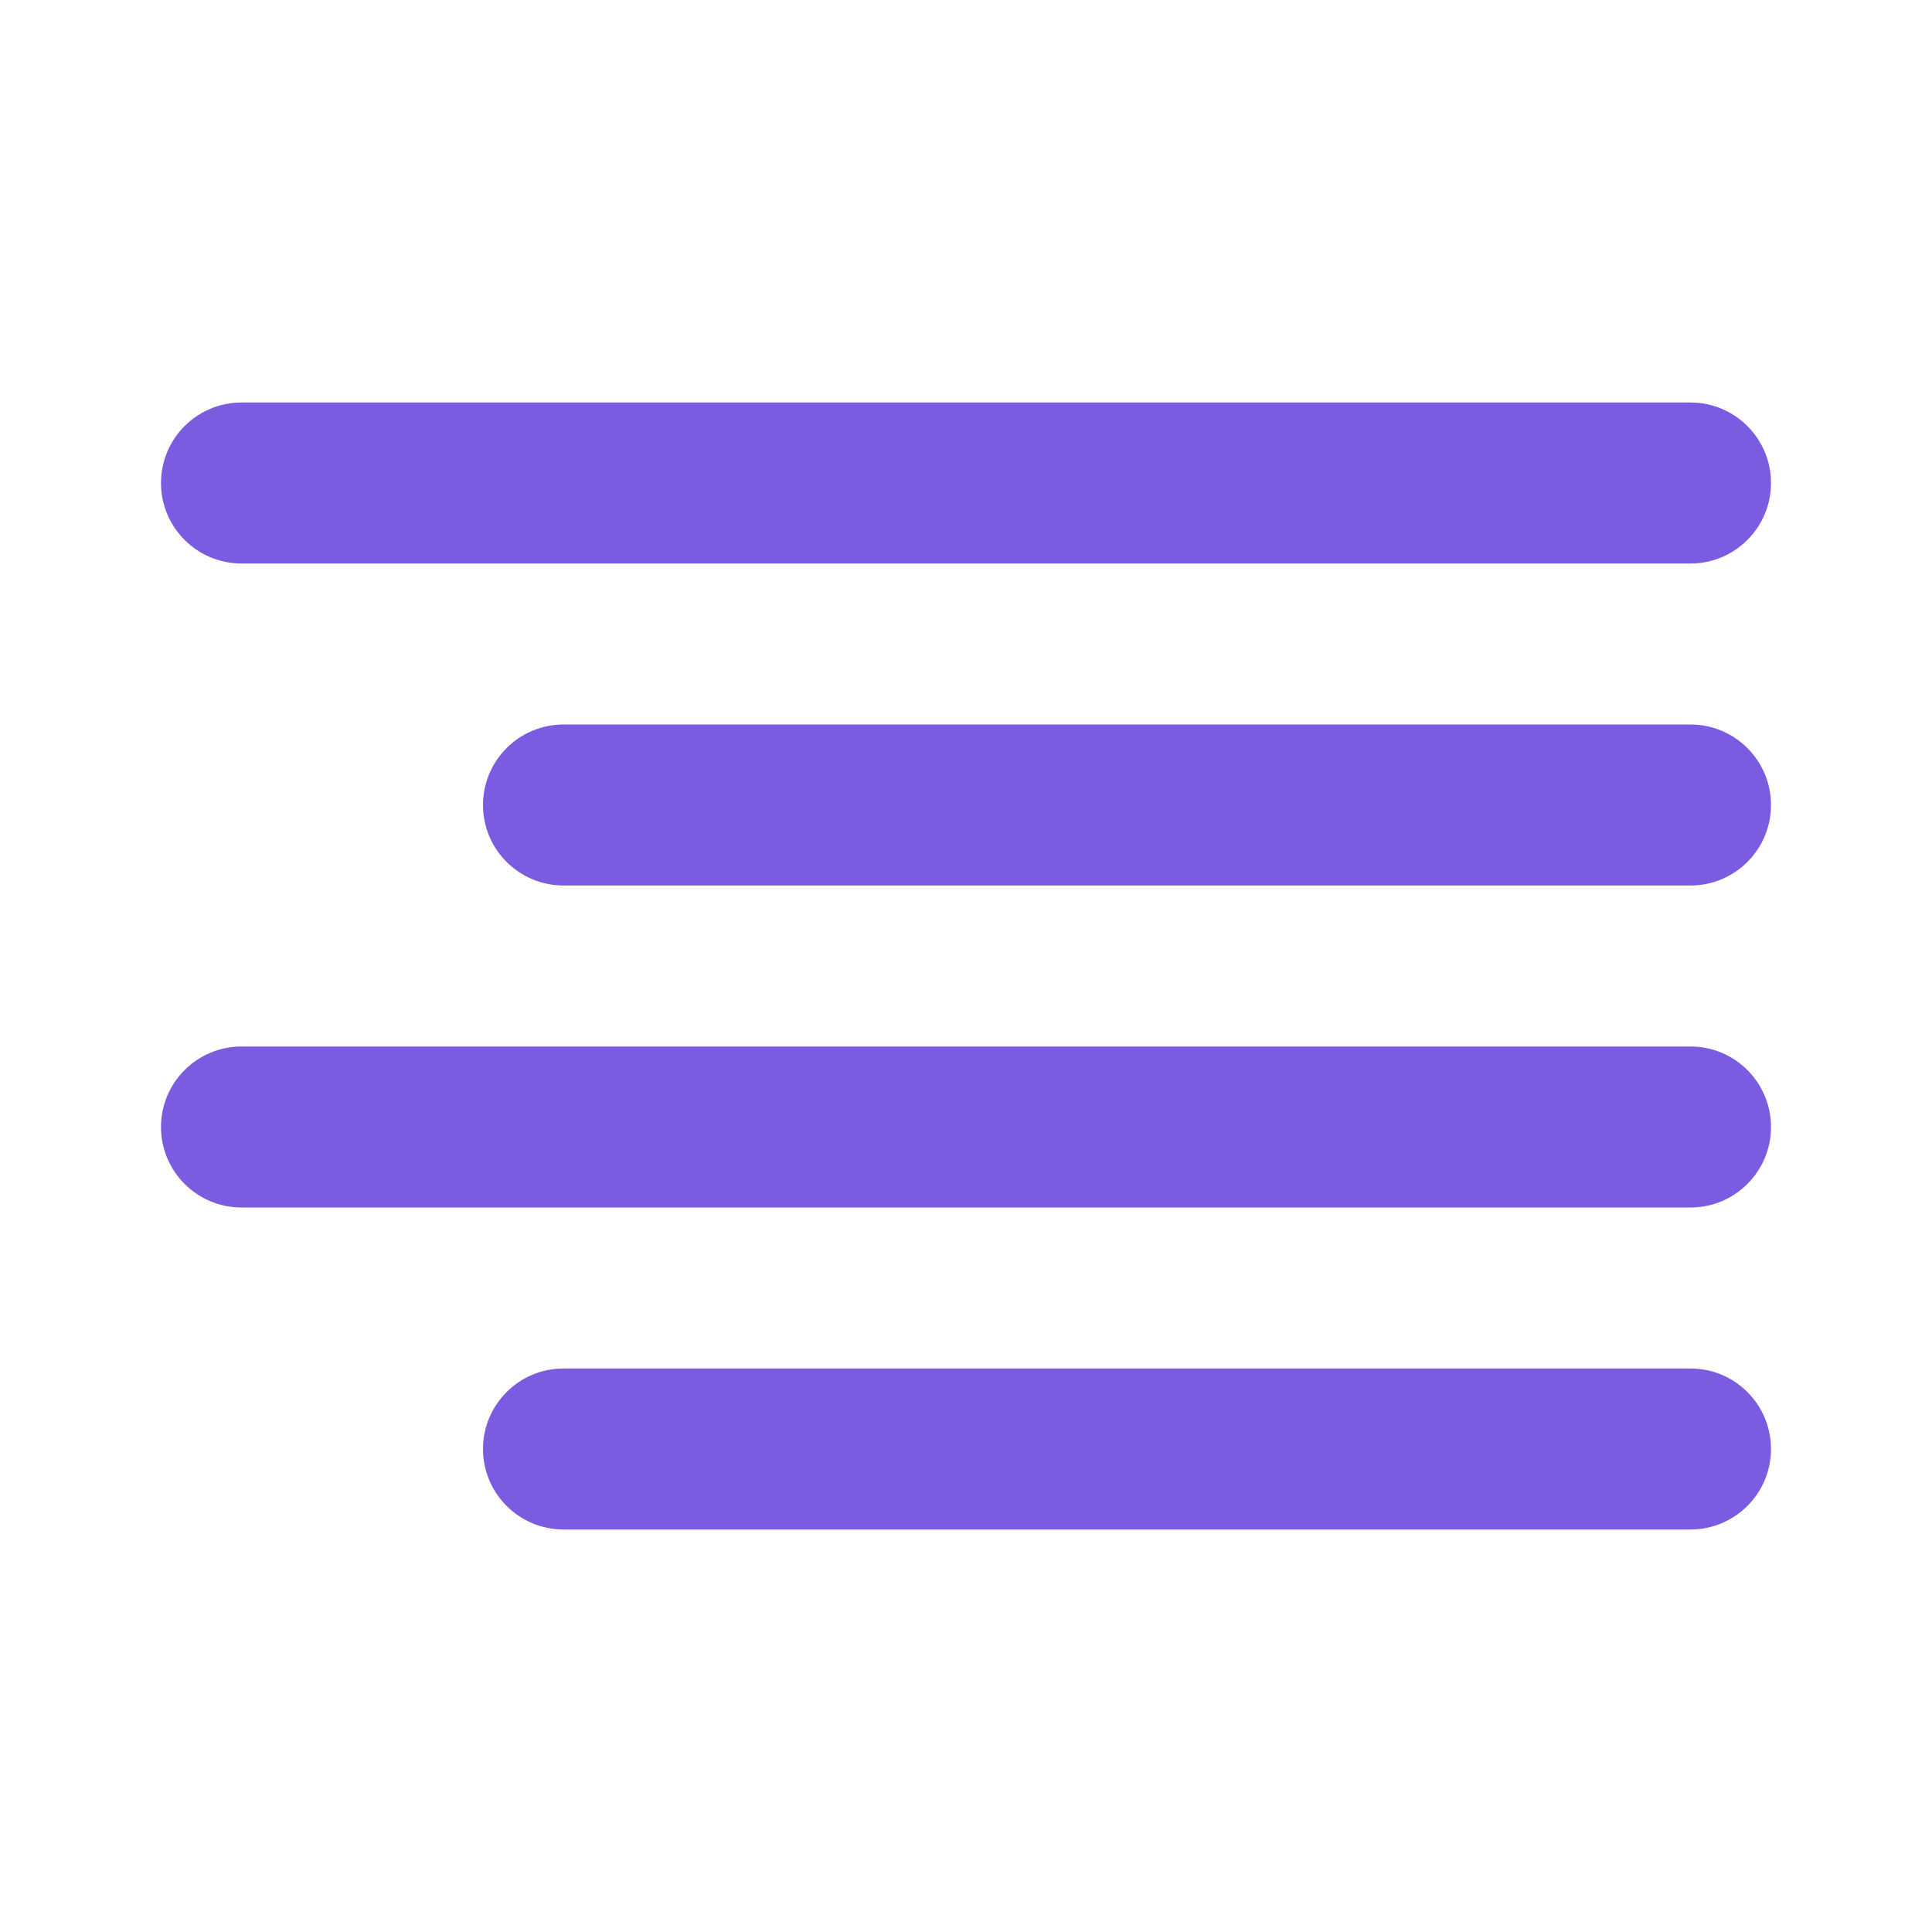<svg width="36" height="36" viewBox="0 0 36 36" fill="none" xmlns="http://www.w3.org/2000/svg">
<path fill-rule="evenodd" clip-rule="evenodd" d="M9 27C9 26.172 9.672 25.5 10.5 25.5H31.5C32.328 25.5 33 26.172 33 27C33 27.828 32.328 28.5 31.5 28.5H10.5C9.672 28.5 9 27.828 9 27Z" fill="#7B5CE1"/>
<path fill-rule="evenodd" clip-rule="evenodd" d="M3 21C3 20.172 3.672 19.5 4.5 19.5H31.5C32.328 19.5 33 20.172 33 21C33 21.828 32.328 22.5 31.5 22.5H4.5C3.672 22.5 3 21.828 3 21Z" fill="#7B5CE1"/>
<path fill-rule="evenodd" clip-rule="evenodd" d="M9 15C9 14.172 9.672 13.5 10.5 13.5H31.5C32.328 13.5 33 14.172 33 15C33 15.828 32.328 16.5 31.5 16.5H10.5C9.672 16.5 9 15.828 9 15Z" fill="#7B5CE1"/>
<path fill-rule="evenodd" clip-rule="evenodd" d="M3 9C3 8.172 3.672 7.5 4.5 7.5H31.5C32.328 7.5 33 8.172 33 9C33 9.828 32.328 10.5 31.5 10.5H4.5C3.672 10.5 3 9.828 3 9Z" fill="#7B5CE1"/>
</svg>
